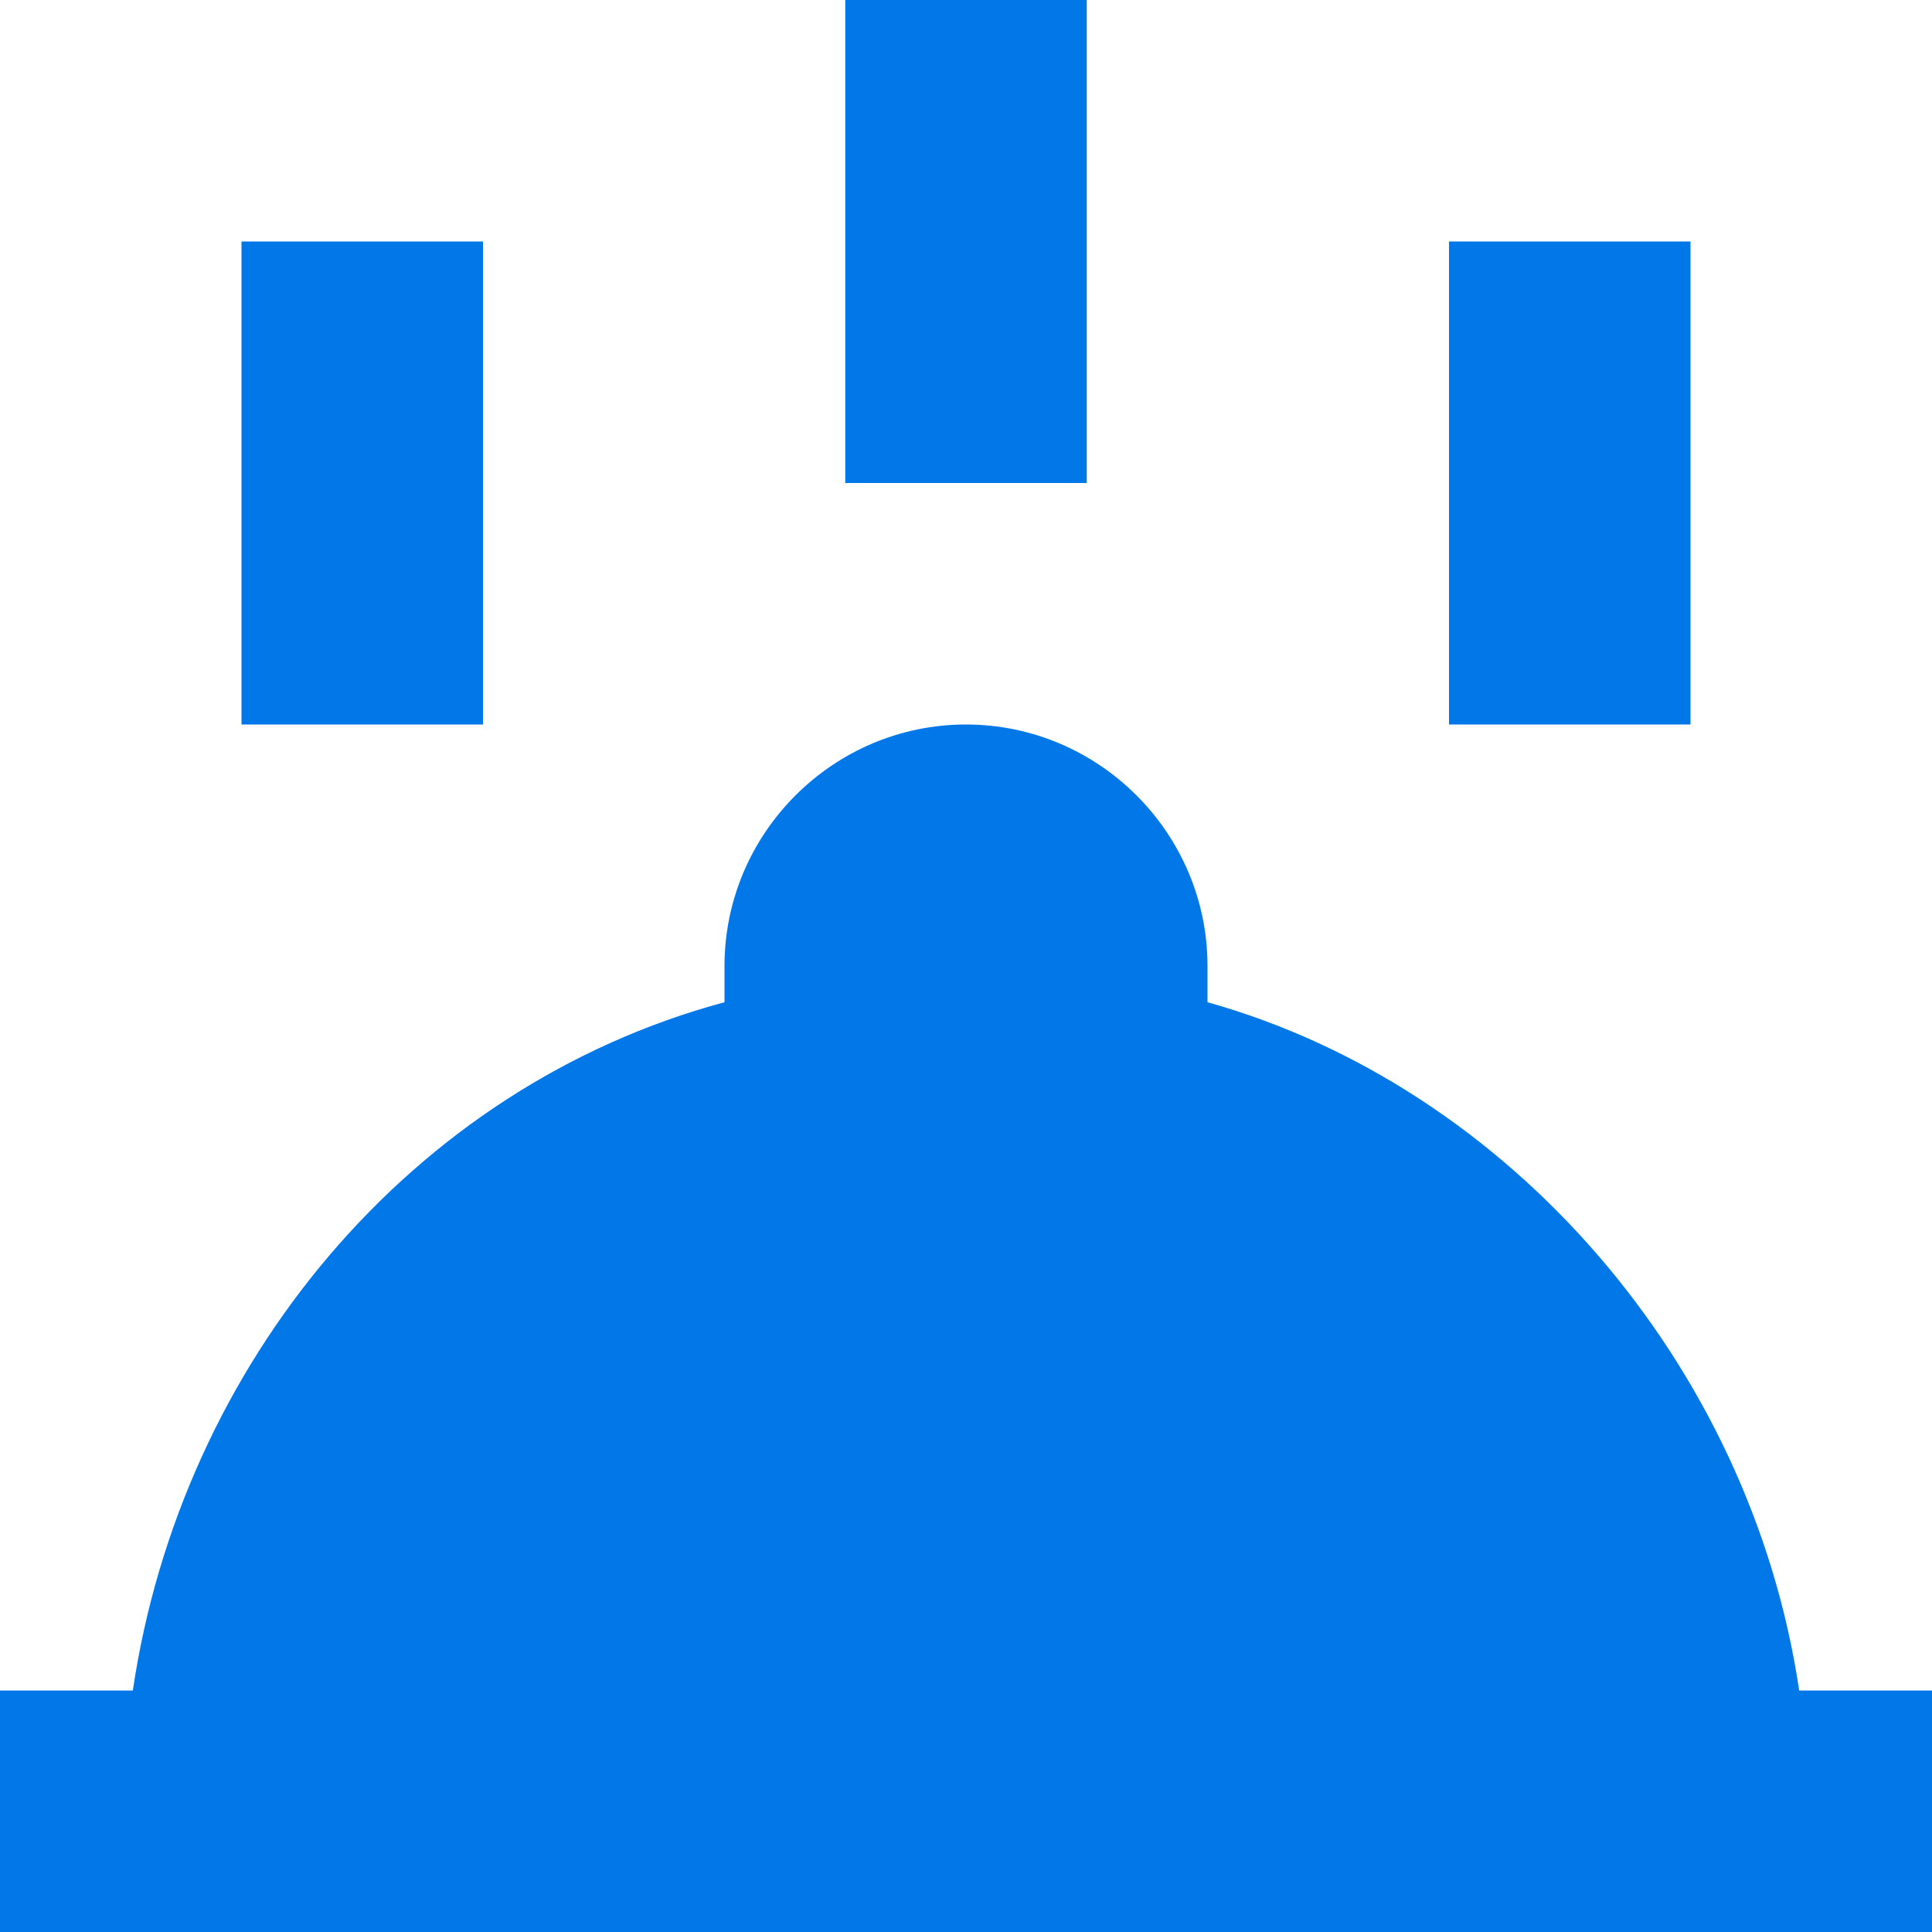 
<svg width="16px" height="16px" viewBox="0 0 16 16" version="1.1" xmlns="http://www.w3.org/2000/svg" xmlns:xlink="http://www.w3.org/1999/xlink">
    <g fill="#0277E7" stroke="none" stroke-width="1" fill-rule="evenodd">
        <g transform="translate(-120, -457)">
            <g transform="translate(120, 457)">
                <g>
                    <path d="M14.9,14 C14.5,11.3 12.5,9 10,8.3 C10,8.2 10,8.1 10,8 C10,6.9 9.1,6 8,6 C6.9,6 6,6.9 6,8 C6,8.1 6,8.2 6,8.3 C3.4,9 1.5,11.3 1.1,14 L0,14 L0,16 L16,16 L16,14 L14.9,14 Z" ></path>
                    <rect x="7" y="0" width="2" height="4"></rect>
                    <rect x="2" y="2" width="2" height="4"></rect>
                    <rect x="12" y="2" width="2" height="4"></rect>
                </g>
            </g>
        </g>
    </g>
</svg>